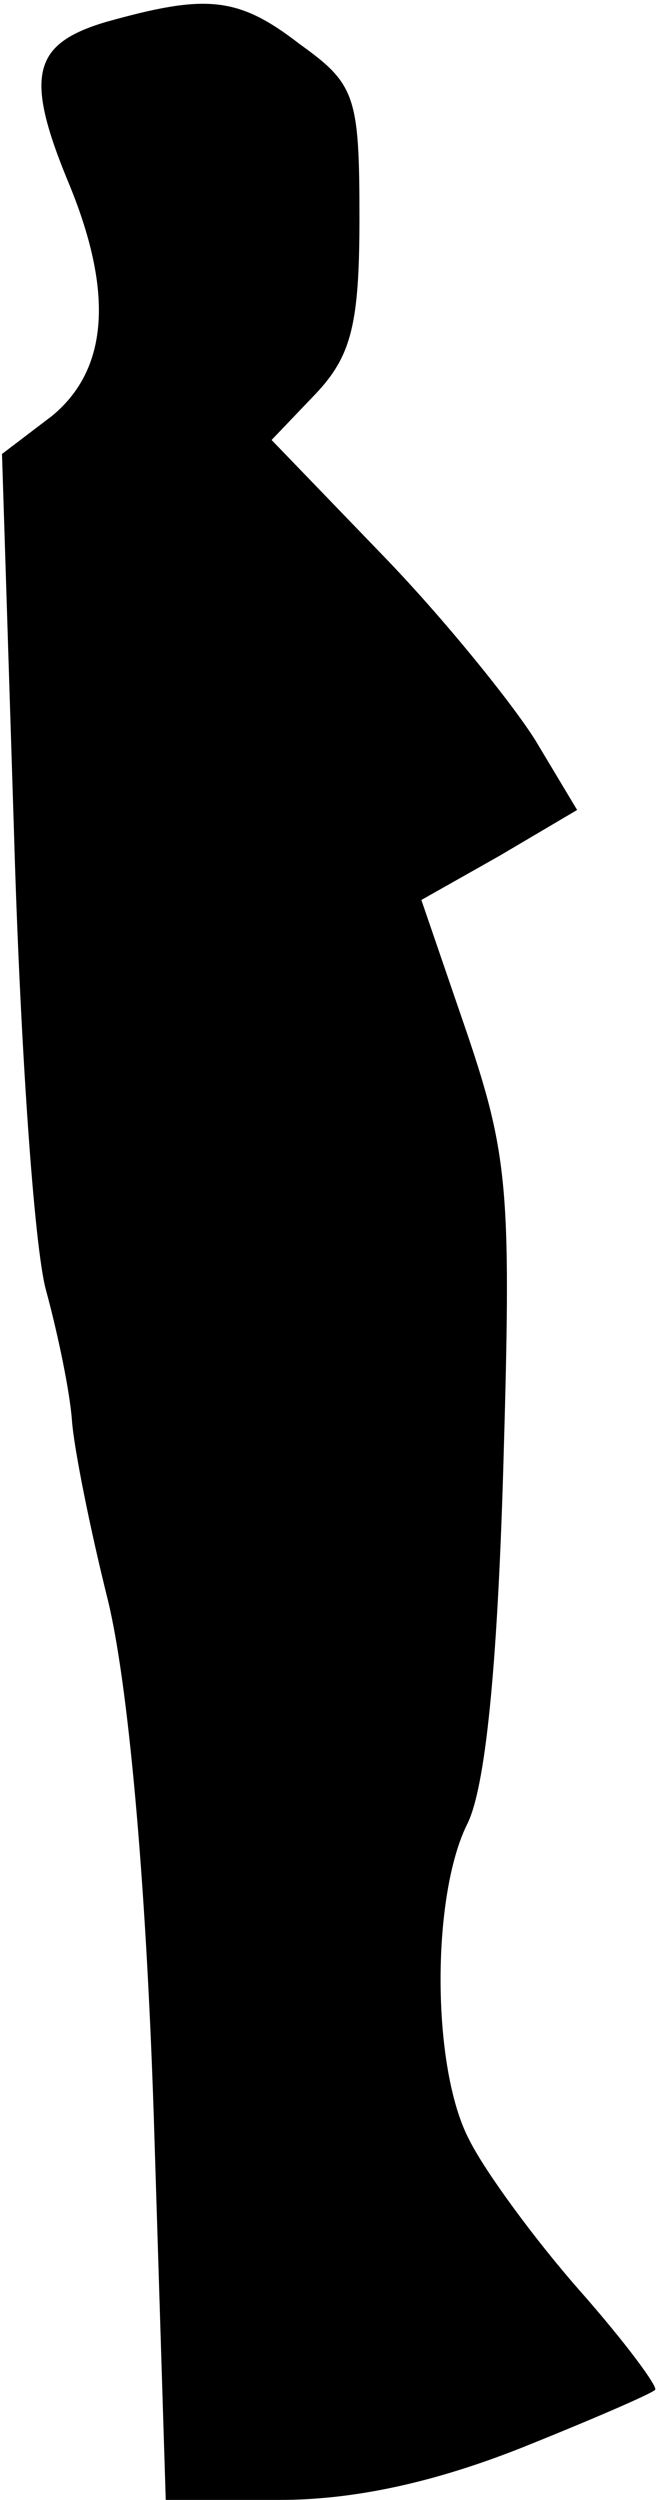 <?xml version="1.0" standalone="no"?>
<!DOCTYPE svg PUBLIC "-//W3C//DTD SVG 20010904//EN"
 "http://www.w3.org/TR/2001/REC-SVG-20010904/DTD/svg10.dtd">
<svg version="1.0" xmlns="http://www.w3.org/2000/svg"
 width="33pt" height="125pt" viewBox="0 0 33 125"
 preserveAspectRatio="xMidYMid meet">
<g transform="translate(0,125) scale(0.1,-0.1)"
fill="#000000" stroke="none">
<path fill="#000000" stroke="none" d="M53 1239 c-37 -11 -41 -27 -18 -82 22
-54 19 -92 -9 -115 l-25 -19 6 -189 c3 -104 10 -207 16 -229 6 -22 12 -51 13
-65 1 -14 9 -54 18 -90 10 -41 19 -137 23 -258 l6 -192 57 0 c38 0 78 9 121
26 35 14 65 27 67 29 2 1 -15 24 -38 50 -22 25 -47 59 -55 75 -19 36 -19 122
-1 158 9 18 15 77 18 177 4 137 3 156 -18 218 l-23 67 39 22 39 23 -21 35
c-12 19 -46 61 -76 92 l-56 58 22 23 c18 19 22 35 22 88 0 61 -2 67 -30 87
-31 24 -47 25 -97 11z"/>
</g>
</svg>
